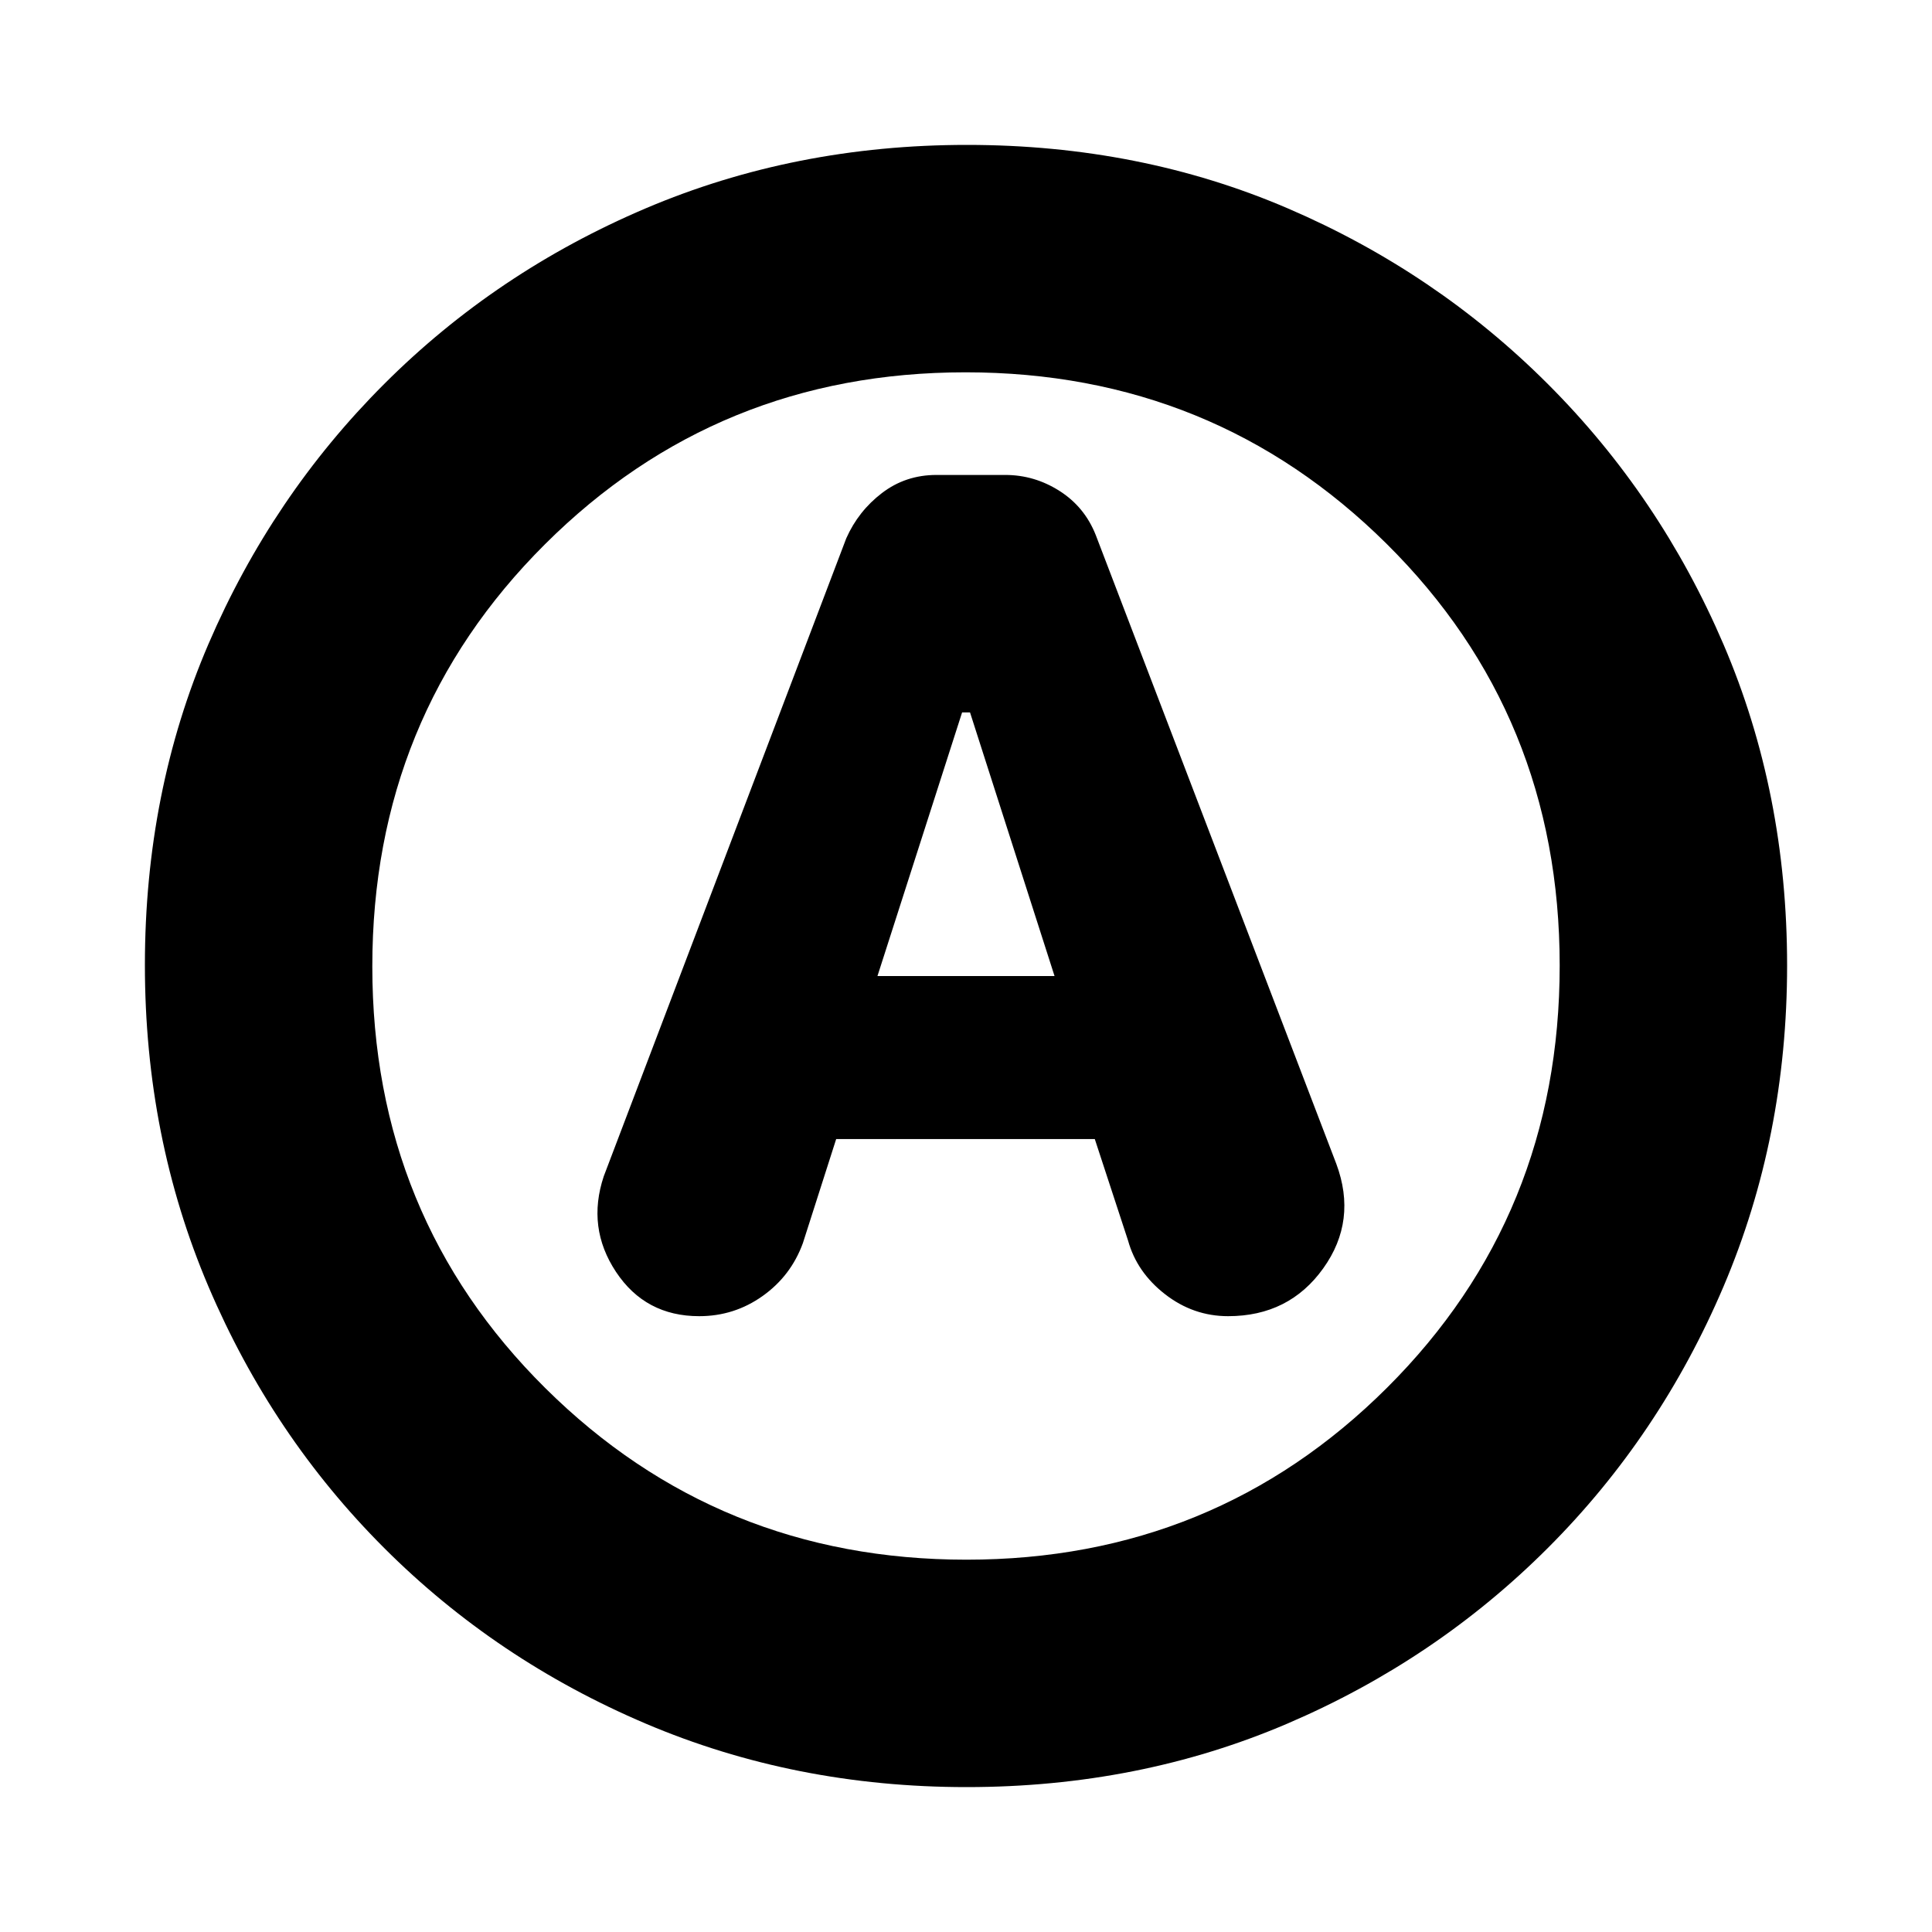<svg xmlns="http://www.w3.org/2000/svg" height="20" viewBox="0 -960 960 960" width="20"><path d="M415.49-394H544l16.52 50.41q4.37 15.8 18.41 26.7Q592.96-306 610.23-306q30.27 0 47.27-23.75 17-23.74 6.5-51.96L544.46-694.18q-5.53-13.95-17.99-21.88Q514-724 499.49-724h-34.18q-15.31 0-27.06 8.98-11.75 8.98-17.75 22.52L300-375.5q-8.5 25.5 6.09 47.5t41.34 22q17.4 0 31.48-10 14.09-10 20.03-26.28L415.49-394ZM436-475l42.06-131H482l42 131h-88Zm44.28 403Q395-72 320.76-103.58q-74.23-31.59-129.91-87.27-55.68-55.68-87.27-129.87Q72-394.92 72-480.46q0-86.04 31.58-159.53 31.59-73.48 87.27-129.16 55.68-55.68 129.87-87.27Q394.92-888 480.46-888q86.04 0 159.53 31.58 73.48 31.59 129.16 87.27 55.68 55.68 87.27 129.39Q888-566.05 888-480.28q0 85.28-31.58 159.52-31.59 74.23-87.27 129.91-55.68 55.68-129.39 87.27Q566.05-72 480.28-72ZM480-480Zm.22 295q123.28 0 209.03-85.48T775-480.23q0-124.27-85.97-209.52Q603.06-775 479.78-775t-209.03 85.48Q185-604.04 185-479.77t85.97 209.52Q356.94-185 480.22-185Z"/></svg>